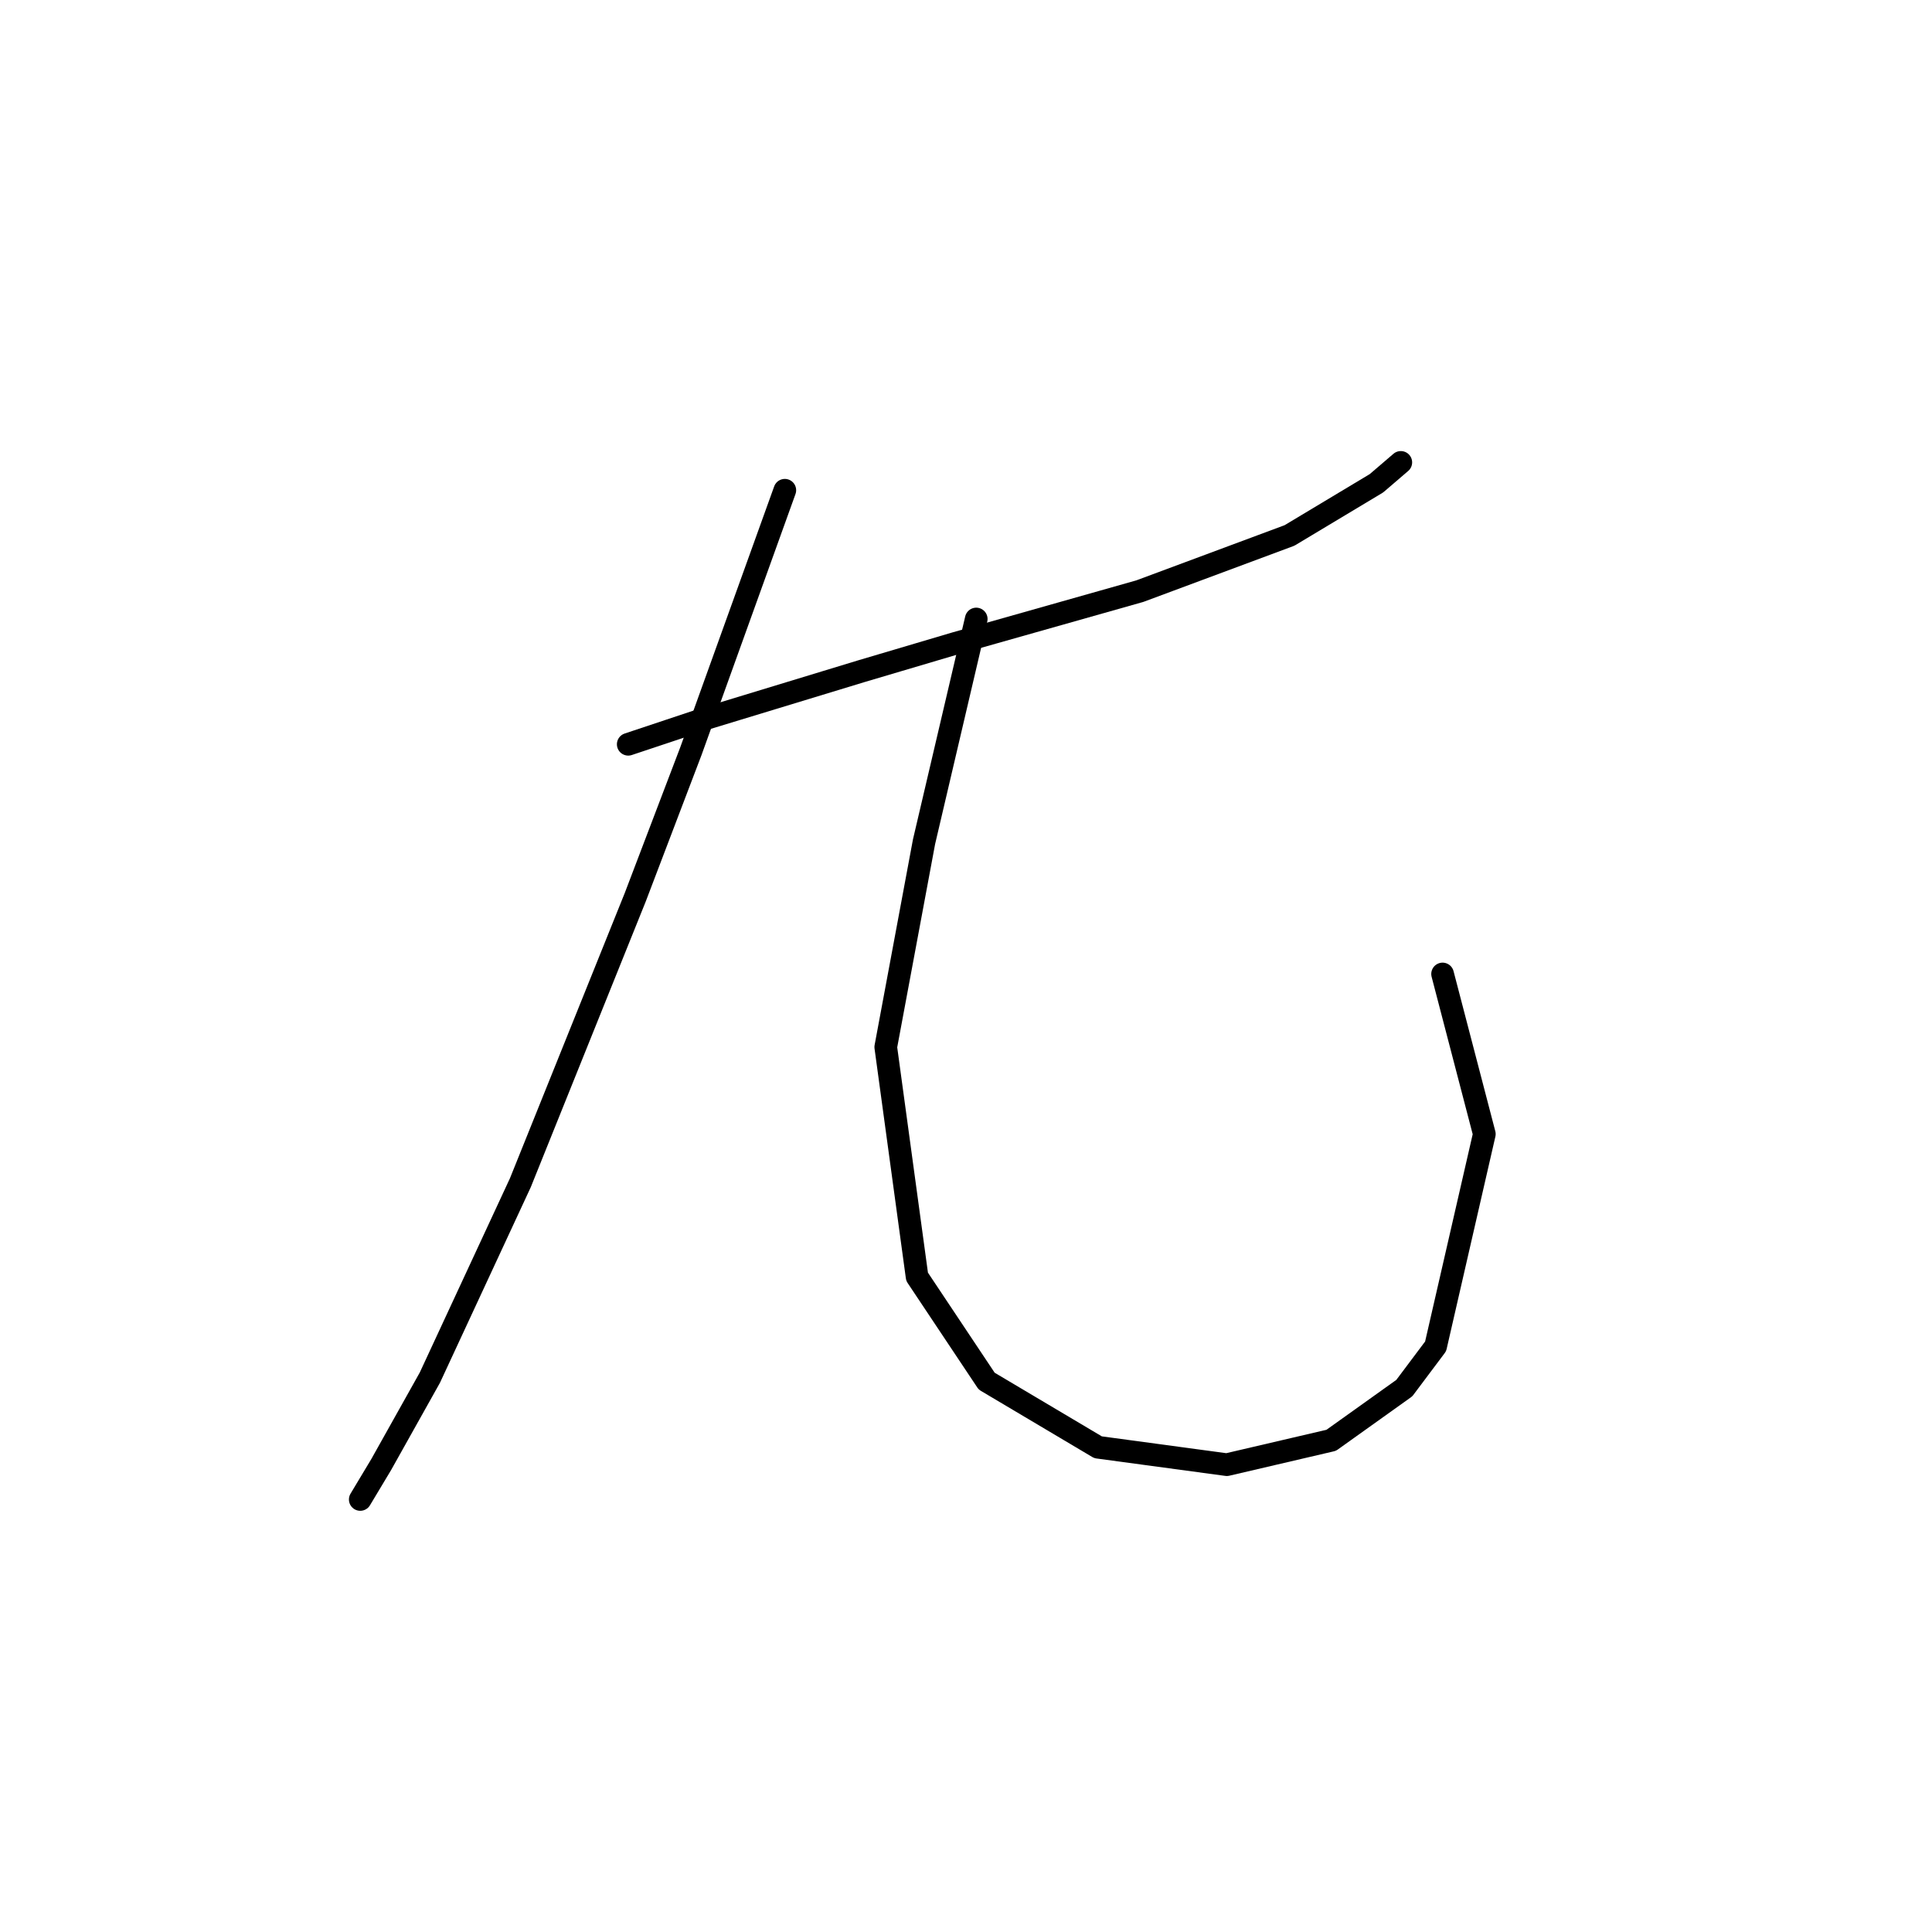 <?xml version="1.0" standalone="no"?>
    <svg width="256" height="256" xmlns="http://www.w3.org/2000/svg" version="1.1">
    <polyline stroke="black" stroke-width="3" stroke-linecap="round" fill="transparent" stroke-linejoin="round" points="83.243 98.621 92.927 95.393 114.139 88.937 126.59 85.248 151.03 78.331 170.859 70.953 182.388 64.036 185.615 61.269 185.615 61.269 " />
        <polyline stroke="black" stroke-width="3" stroke-linecap="round" fill="transparent" stroke-linejoin="round" points="103.994 64.958 91.543 99.543 84.165 118.911 68.948 156.724 56.958 182.548 50.502 194.077 47.735 198.688 47.735 198.688 " />
        <polyline stroke="black" stroke-width="3" stroke-linecap="round" fill="transparent" stroke-linejoin="round" points="129.357 82.02 122.44 111.533 117.367 138.74 121.517 169.175 130.74 183.009 145.497 191.771 162.559 194.077 176.393 190.849 186.077 183.932 190.227 178.398 196.683 150.269 191.149 129.056 191.149 129.056 " />
        </svg>
